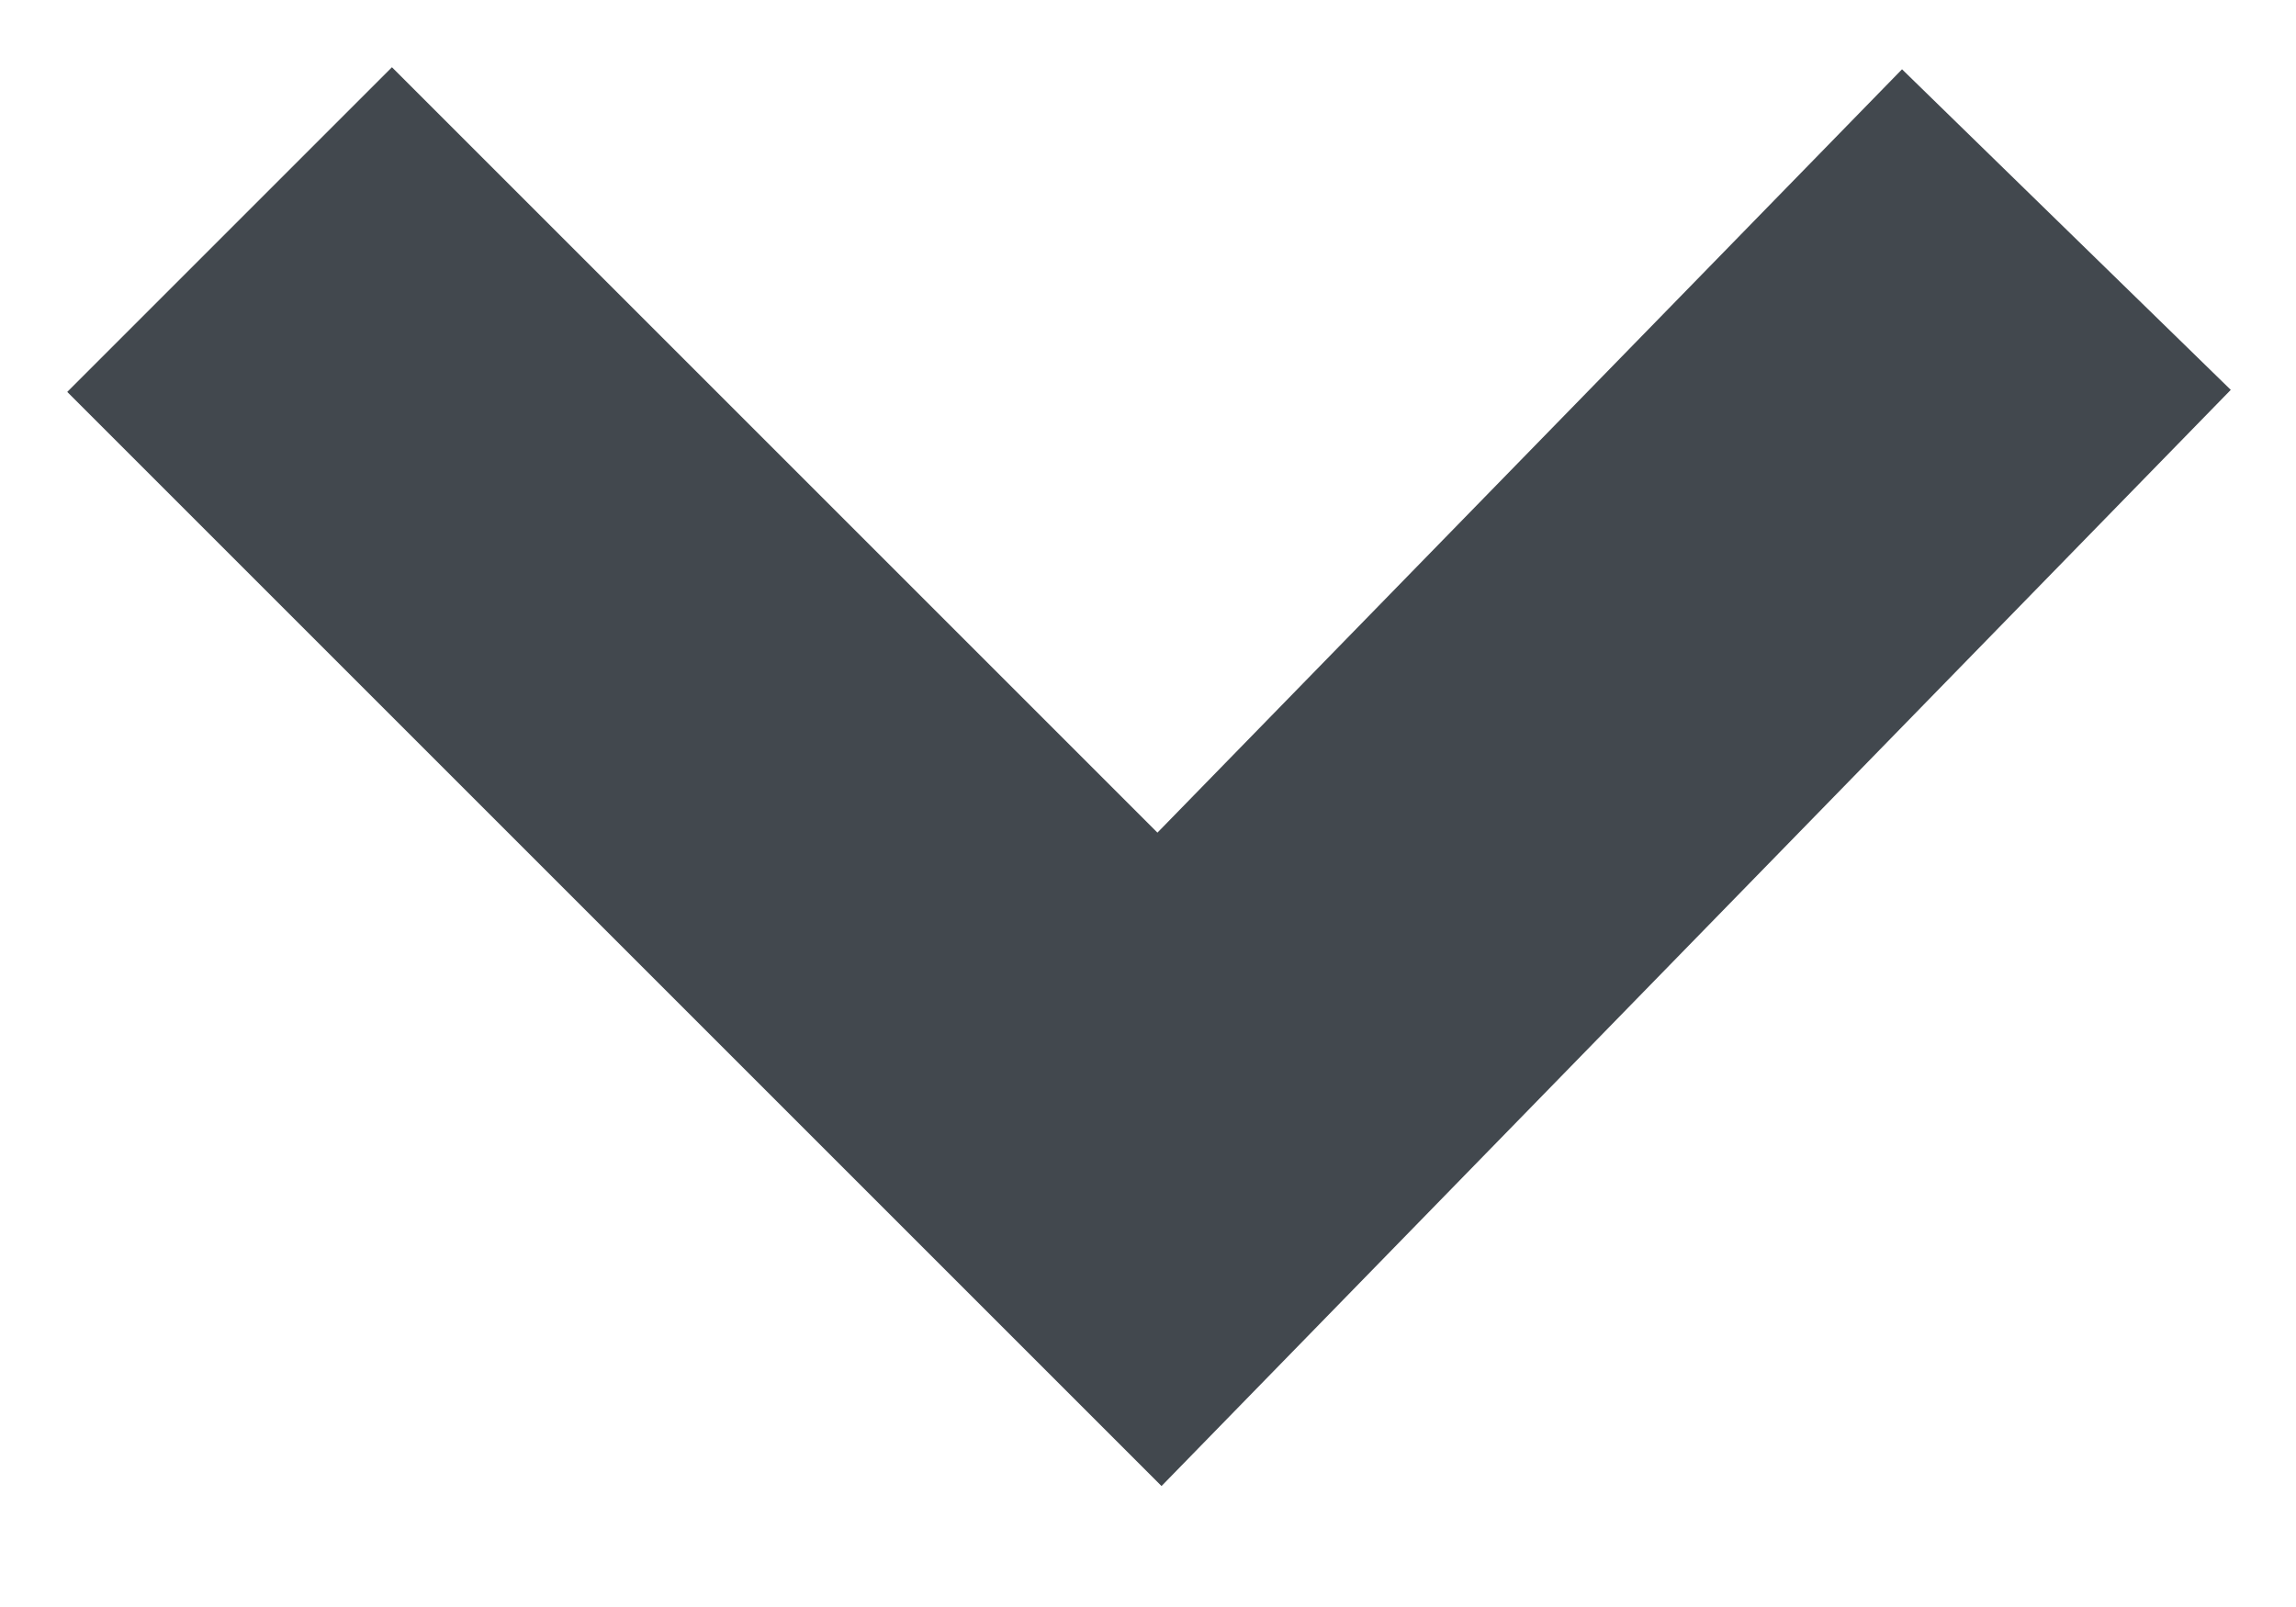 <?xml version="1.0" encoding="UTF-8" standalone="no"?>
<svg width="10px" height="7px" viewBox="0 0 10 7" version="1.1" xmlns="http://www.w3.org/2000/svg" xmlns:xlink="http://www.w3.org/1999/xlink">
    <!-- Generator: Sketch 39.1 (31720) - http://www.bohemiancoding.com/sketch -->
    <title>Path 69</title>
    <desc>Created with Sketch.</desc>
    <defs></defs>
    <g id="Page" stroke="none" stroke-width="1" fill="none" fill-rule="evenodd">
        <g id="Artboard" transform="translate(-1124, -29)" stroke-width="2" stroke="#42484E">
            <g id="Group" transform="translate(1058, 23)">
                <polyline id="Path-69" points="67 7 71.05 11.05 75 7"></polyline>
            </g>
        </g>
    </g>
</svg>